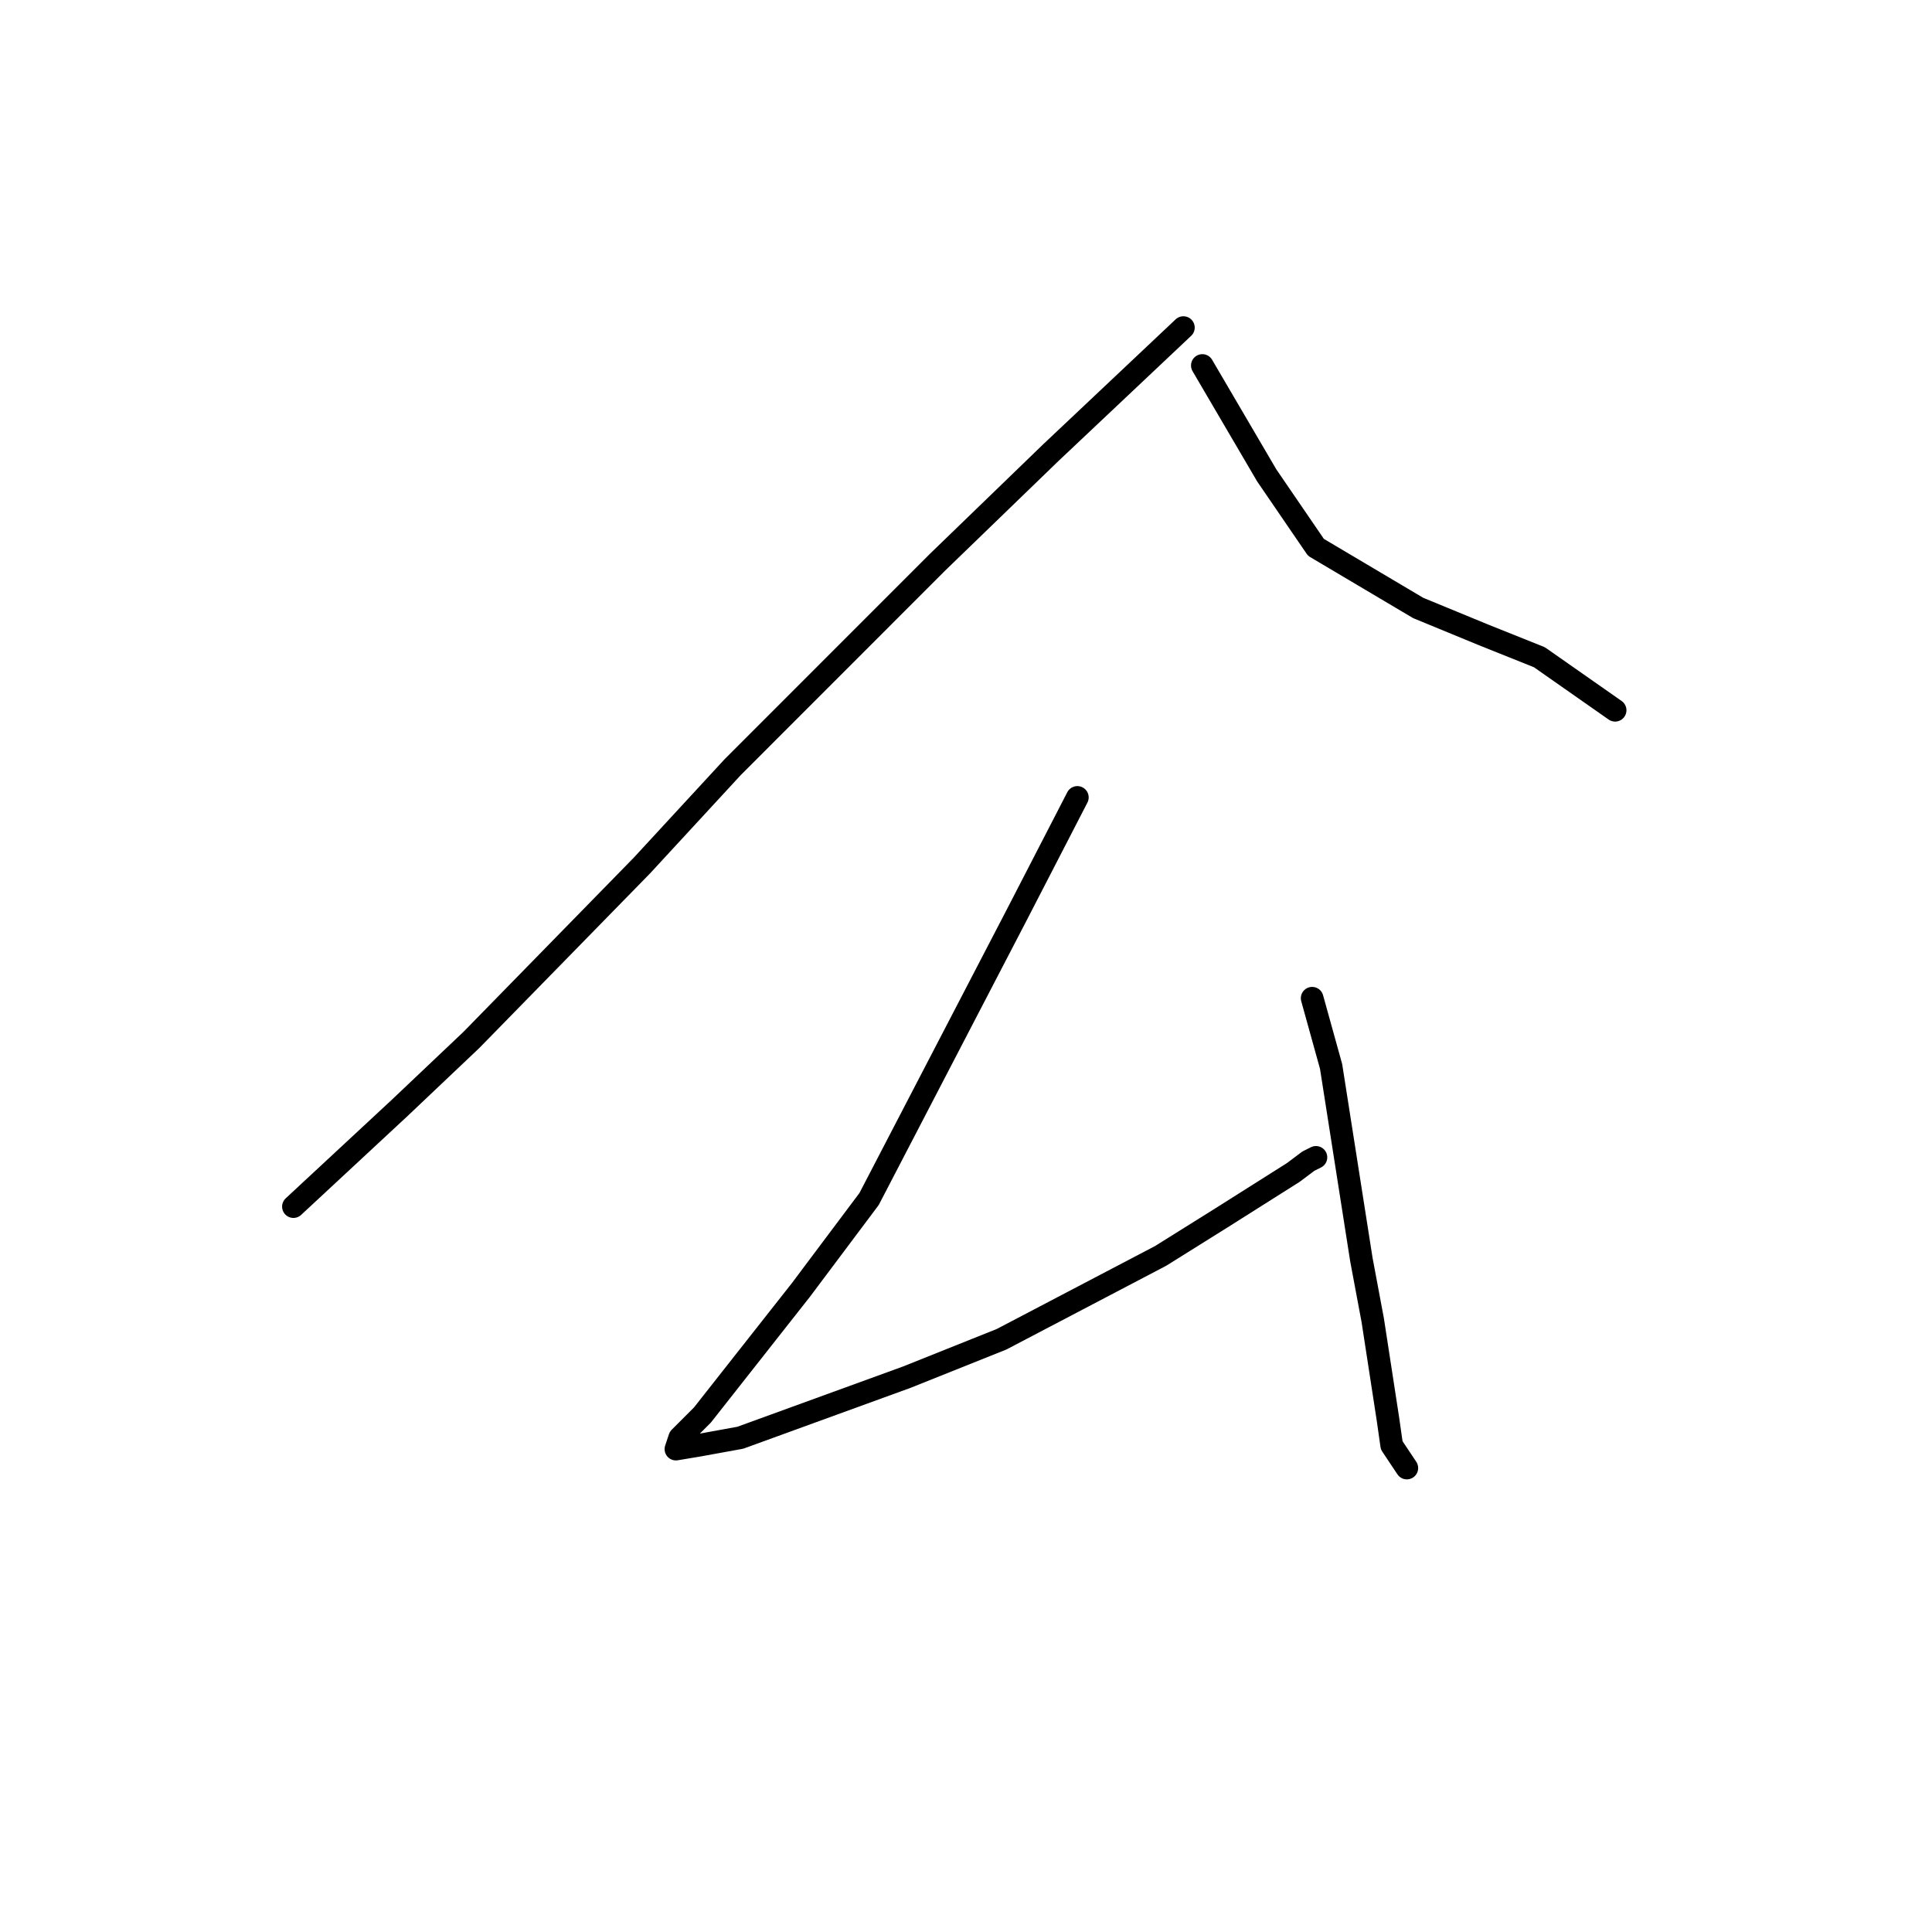 <?xml version="1.0" standalone="no"?>
    <svg width="256" height="256" xmlns="http://www.w3.org/2000/svg" version="1.1">
    <polyline stroke="black" stroke-width="3" stroke-linecap="round" fill="transparent" stroke-linejoin="round" points="156.806 43.407 139.242 59.975 124.188 74.535 97.09 101.645 85.046 114.699 62.465 137.793 52.93 146.83 38.879 159.883 38.879 159.883 " />
        <polyline stroke="black" stroke-width="3" stroke-linecap="round" fill="transparent" stroke-linejoin="round" points="159.315 48.428 167.846 62.987 174.369 72.526 187.918 80.559 196.449 84.073 203.976 87.086 214.013 94.114 214.013 94.114 " />
        <polyline stroke="black" stroke-width="3" stroke-linecap="round" fill="transparent" stroke-linejoin="round" points="142.755 105.662 134.726 121.225 115.155 158.879 106.122 170.928 93.075 187.496 90.064 190.508 89.563 192.014 92.573 191.512 98.093 190.508 120.173 182.475 132.719 177.455 153.795 166.41 161.824 161.389 171.358 155.365 173.366 153.858 174.369 153.356 174.369 153.356 " />
        <polyline stroke="black" stroke-width="3" stroke-linecap="round" fill="transparent" stroke-linejoin="round" points="173.867 132.27 176.376 141.307 180.391 166.912 181.896 174.944 183.904 187.998 184.406 191.512 186.413 194.524 186.413 194.524 " />
        </svg>